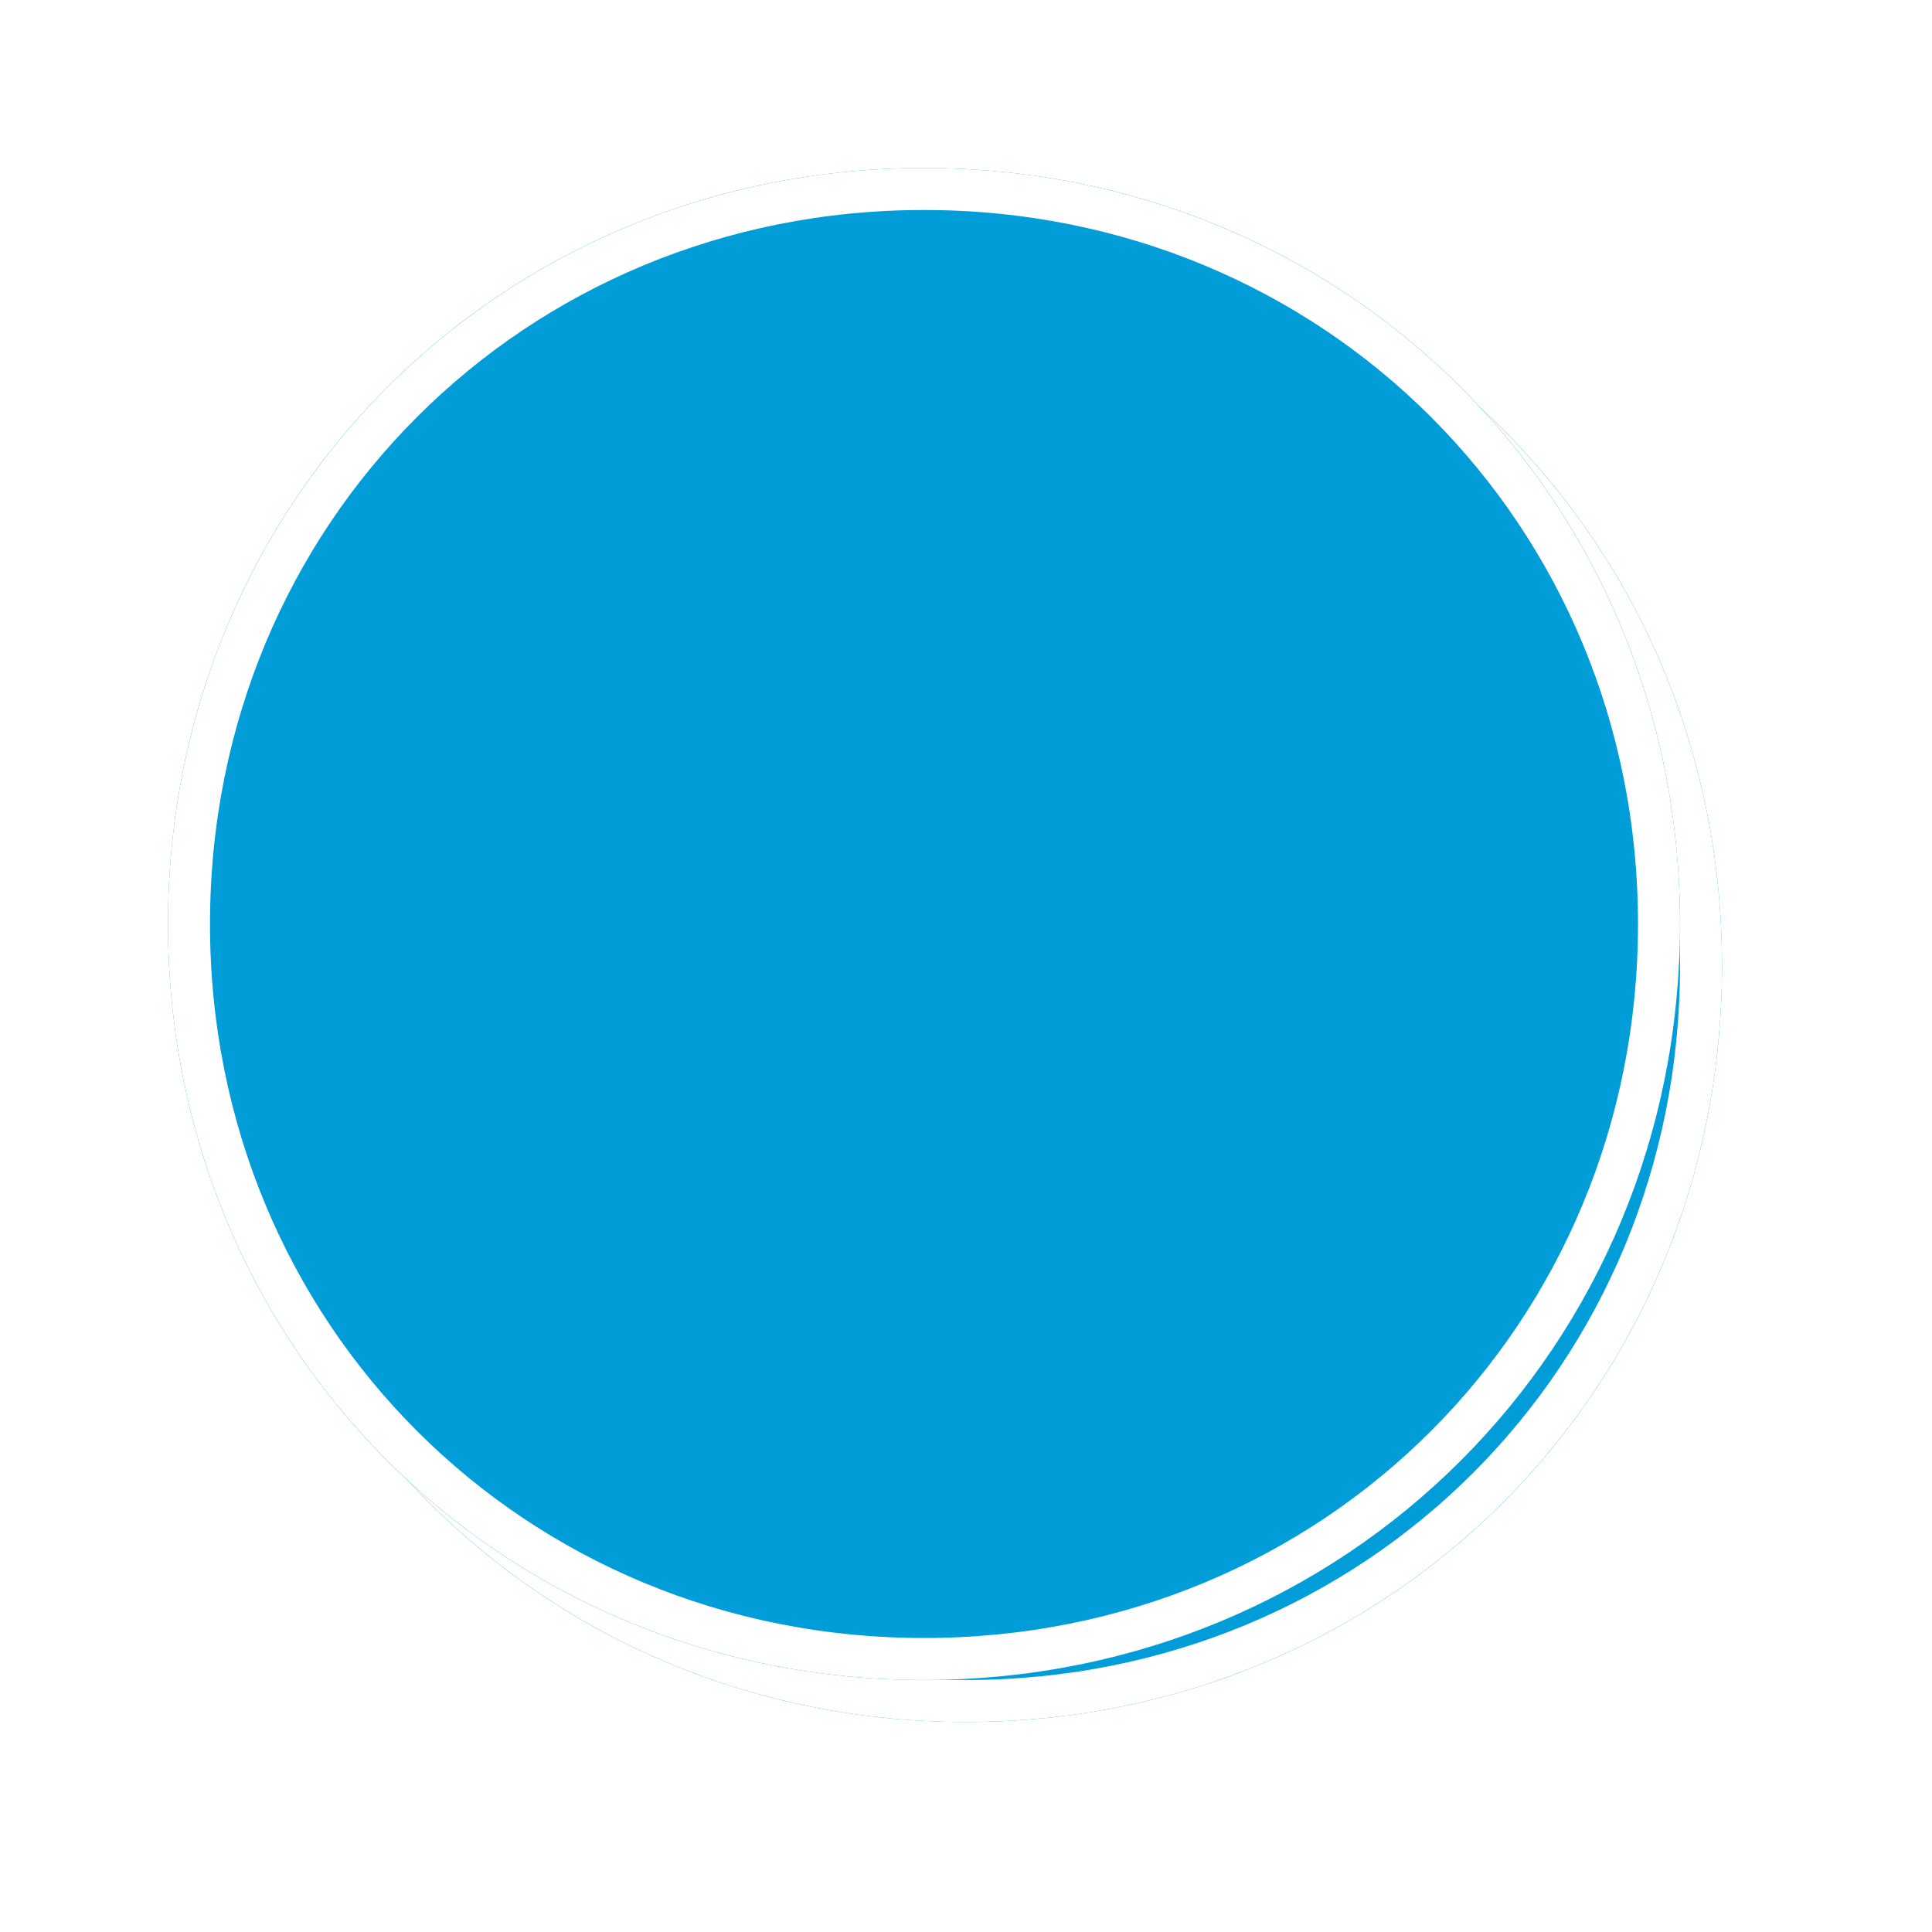 ﻿<?xml version="1.0" encoding="utf-8"?>
<svg version="1.1" xmlns:xlink="http://www.w3.org/1999/xlink" width="46px" height="46px" xmlns="http://www.w3.org/2000/svg">
  <defs>
    <filter x="67px" y="5932px" width="46px" height="46px" filterUnits="userSpaceOnUse" id="filter144">
      <feOffset dx="1" dy="1" in="SourceAlpha" result="shadowOffsetInner" />
      <feGaussianBlur stdDeviation="2.5" in="shadowOffsetInner" result="shadowGaussian" />
      <feComposite in2="shadowGaussian" operator="atop" in="SourceAlpha" result="shadowComposite" />
      <feColorMatrix type="matrix" values="0 0 0 0 0  0 0 0 0 0  0 0 0 0 0  0 0 0 0.698 0  " in="shadowComposite" />
    </filter>
    <g id="widget145">
      <path d="M 89 5936  C 99.08 5936  107 5943.92  107 5954  C 107 5964.08  99.08 5972  89 5972  C 78.92 5972  71 5964.08  71 5954  C 71 5943.92  78.92 5936  89 5936  Z " fill-rule="nonzero" fill="#009dd9" stroke="none" />
      <path d="M 89 5936.5  C 98.8 5936.5  106.5 5944.2  106.5 5954  C 106.5 5963.8  98.8 5971.5  89 5971.5  C 79.2 5971.5  71.5 5963.8  71.5 5954  C 71.5 5944.2  79.2 5936.5  89 5936.5  Z " stroke-width="1" stroke="#ffffff" fill="none" />
    </g>
  </defs>
  <g transform="matrix(1 0 0 1 -67 -5932 )">
    <use xlink:href="#widget145" filter="url(#filter144)" />
    <use xlink:href="#widget145" />
  </g>
</svg>
